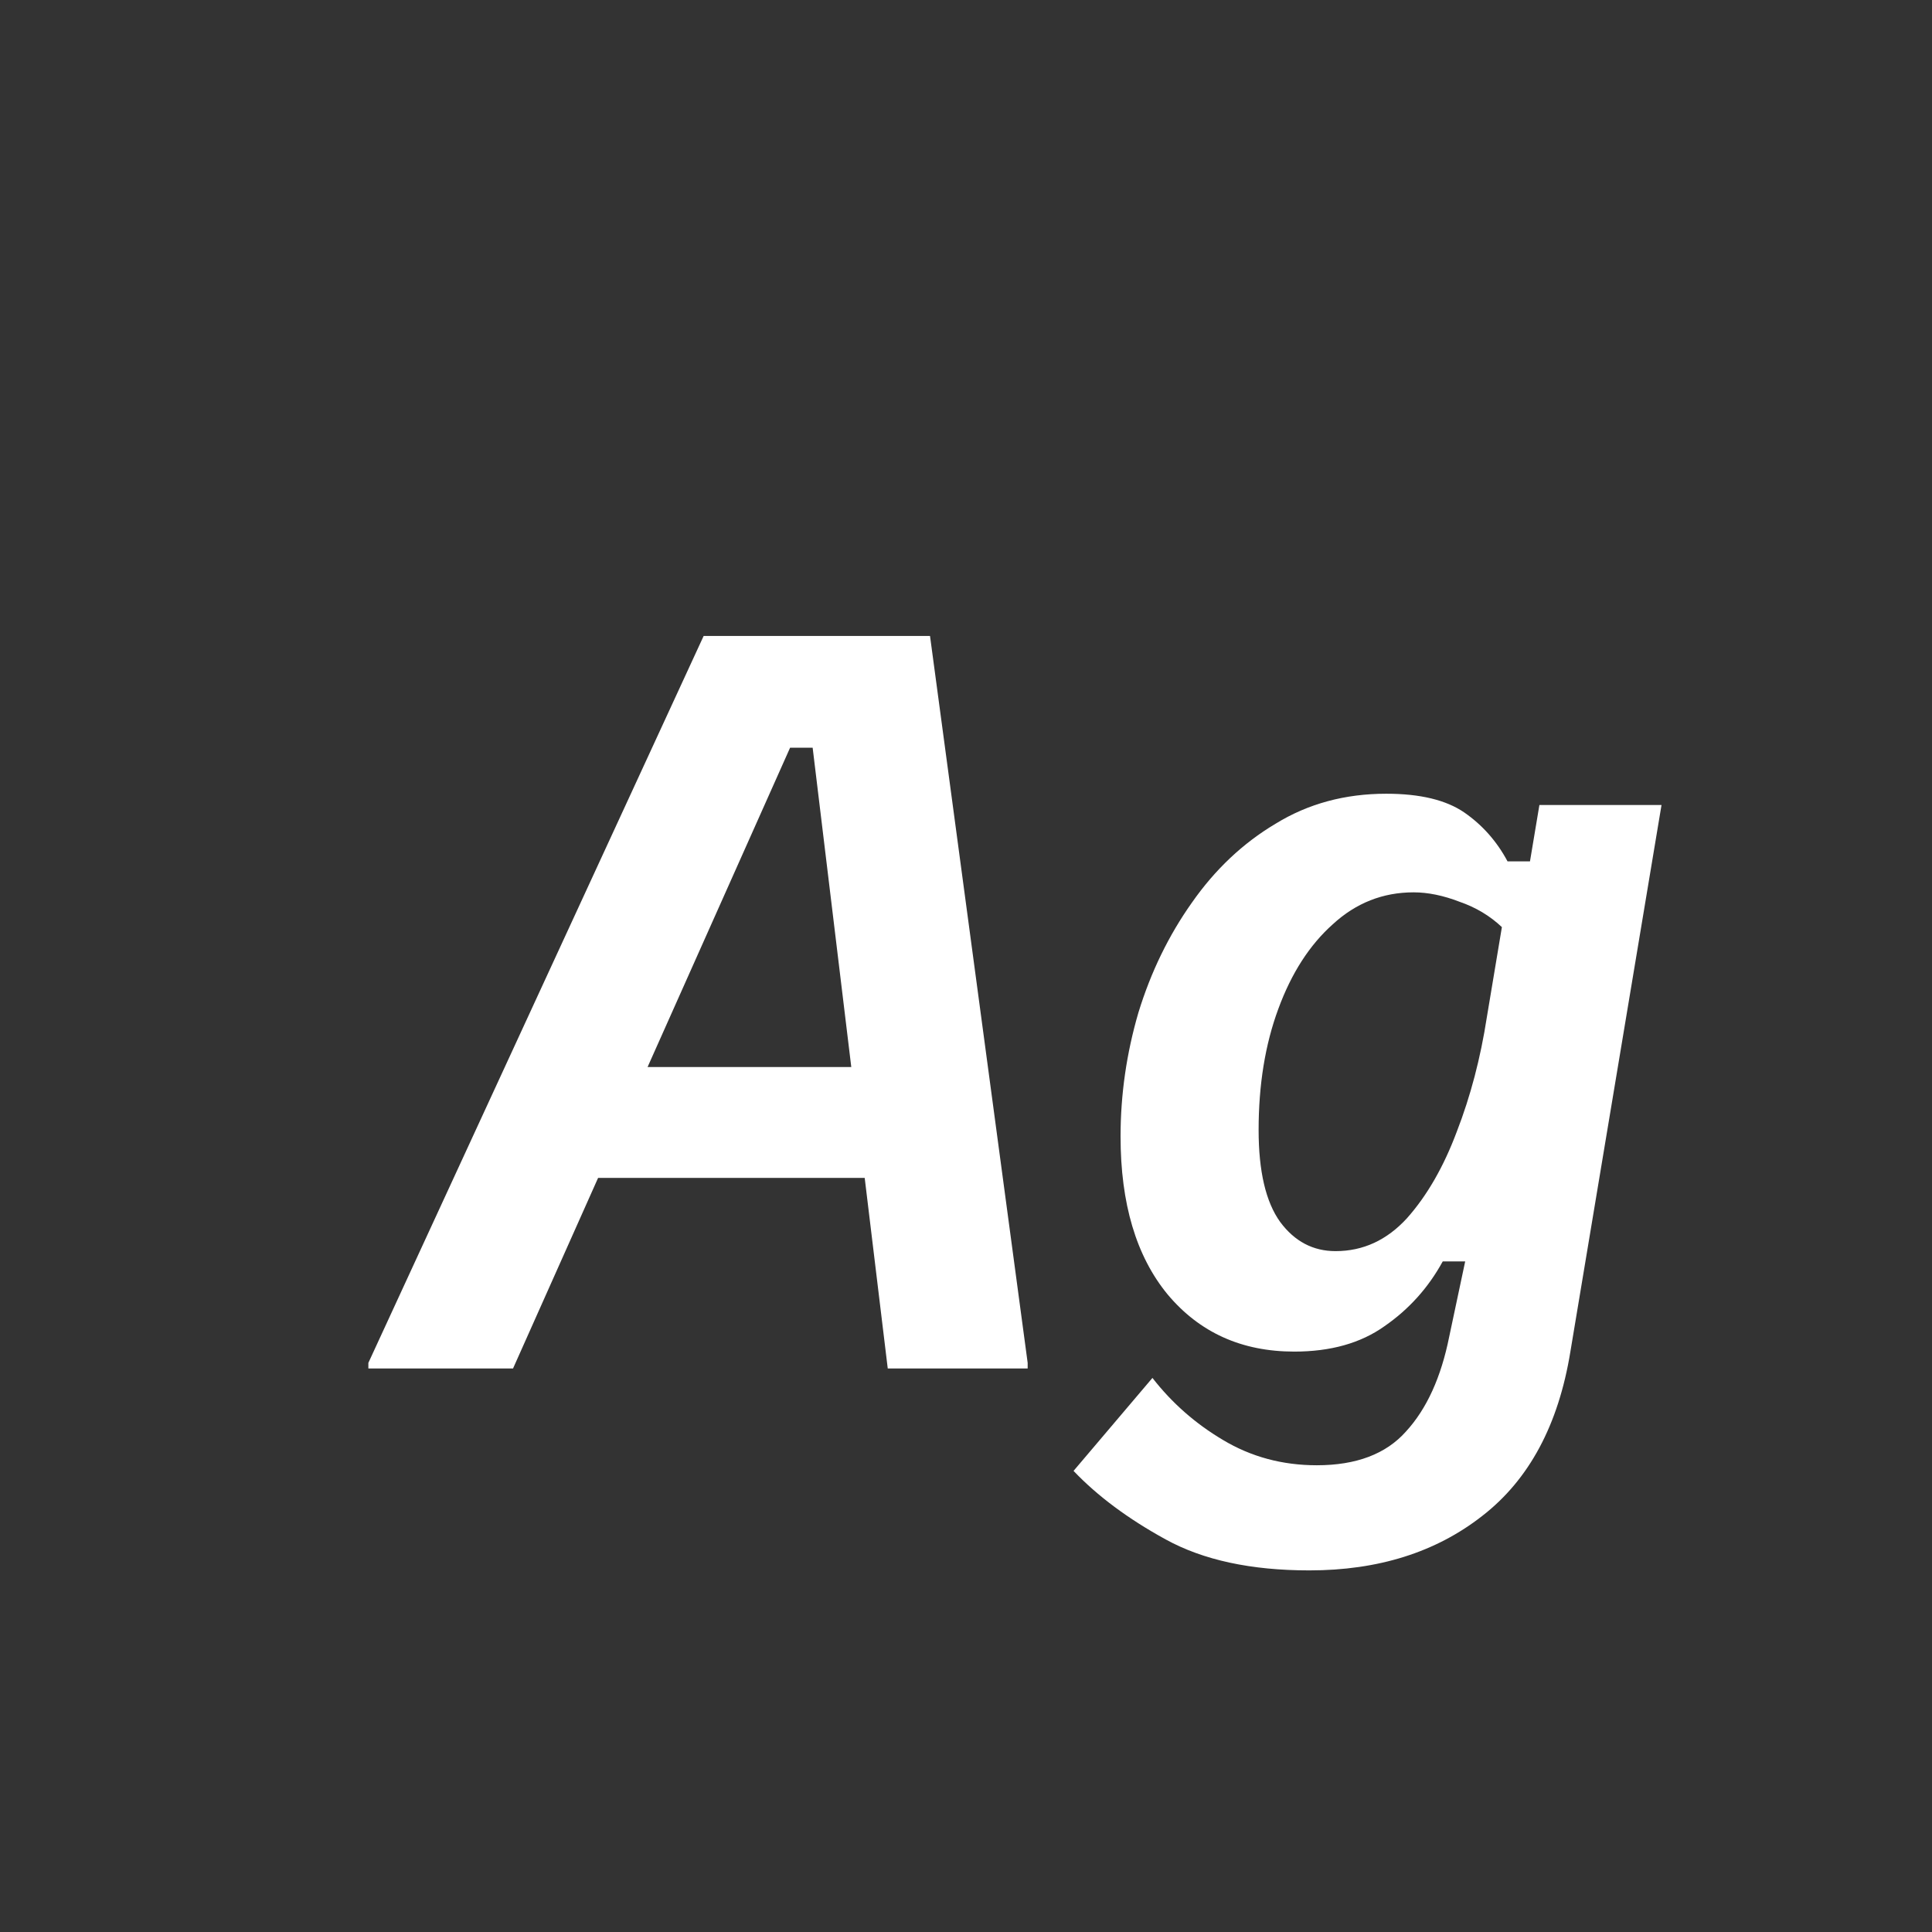 <svg width="24" height="24" viewBox="0 0 24 24" fill="none" xmlns="http://www.w3.org/2000/svg">
<rect x="0" y="0" width="24" height="24" fill="#333333" stroke="none"/>
<path d="M4.576 17V16.93L8.741 7.9H11.553L12.766 16.93V17H11.028L10.095 9.288H9.815L6.373 17H4.576ZM7.131 14.632L7.75 13.255H10.795L10.946 14.632H7.131ZM16.265 19.508C15.541 19.508 14.947 19.38 14.48 19.123C14.013 18.867 13.632 18.583 13.336 18.272L14.316 17.117C14.558 17.428 14.849 17.684 15.191 17.887C15.541 18.097 15.93 18.202 16.358 18.202C16.848 18.202 17.218 18.062 17.466 17.782C17.723 17.502 17.902 17.109 18.003 16.603L18.201 15.67H17.922C17.743 15.997 17.502 16.265 17.198 16.475C16.903 16.685 16.529 16.79 16.078 16.79C15.425 16.79 14.9 16.553 14.503 16.078C14.114 15.604 13.92 14.95 13.92 14.118C13.92 13.597 13.994 13.084 14.142 12.578C14.297 12.073 14.519 11.618 14.806 11.213C15.094 10.801 15.44 10.474 15.845 10.233C16.249 9.984 16.708 9.86 17.221 9.86C17.642 9.86 17.964 9.938 18.19 10.093C18.415 10.249 18.594 10.451 18.727 10.7H19.006L19.123 10H20.64L19.508 16.79C19.36 17.7 18.995 18.381 18.412 18.832C17.836 19.283 17.12 19.508 16.265 19.508ZM16.591 15.542C16.934 15.542 17.229 15.405 17.478 15.133C17.727 14.853 17.933 14.495 18.096 14.06C18.268 13.617 18.392 13.142 18.47 12.637L18.657 11.517C18.509 11.377 18.334 11.272 18.131 11.202C17.929 11.124 17.739 11.085 17.56 11.085C17.179 11.085 16.844 11.217 16.556 11.482C16.269 11.738 16.043 12.088 15.88 12.532C15.716 12.975 15.635 13.477 15.635 14.037C15.635 14.55 15.724 14.931 15.903 15.18C16.082 15.421 16.311 15.542 16.591 15.542Z" fill="white"/>
</svg>
